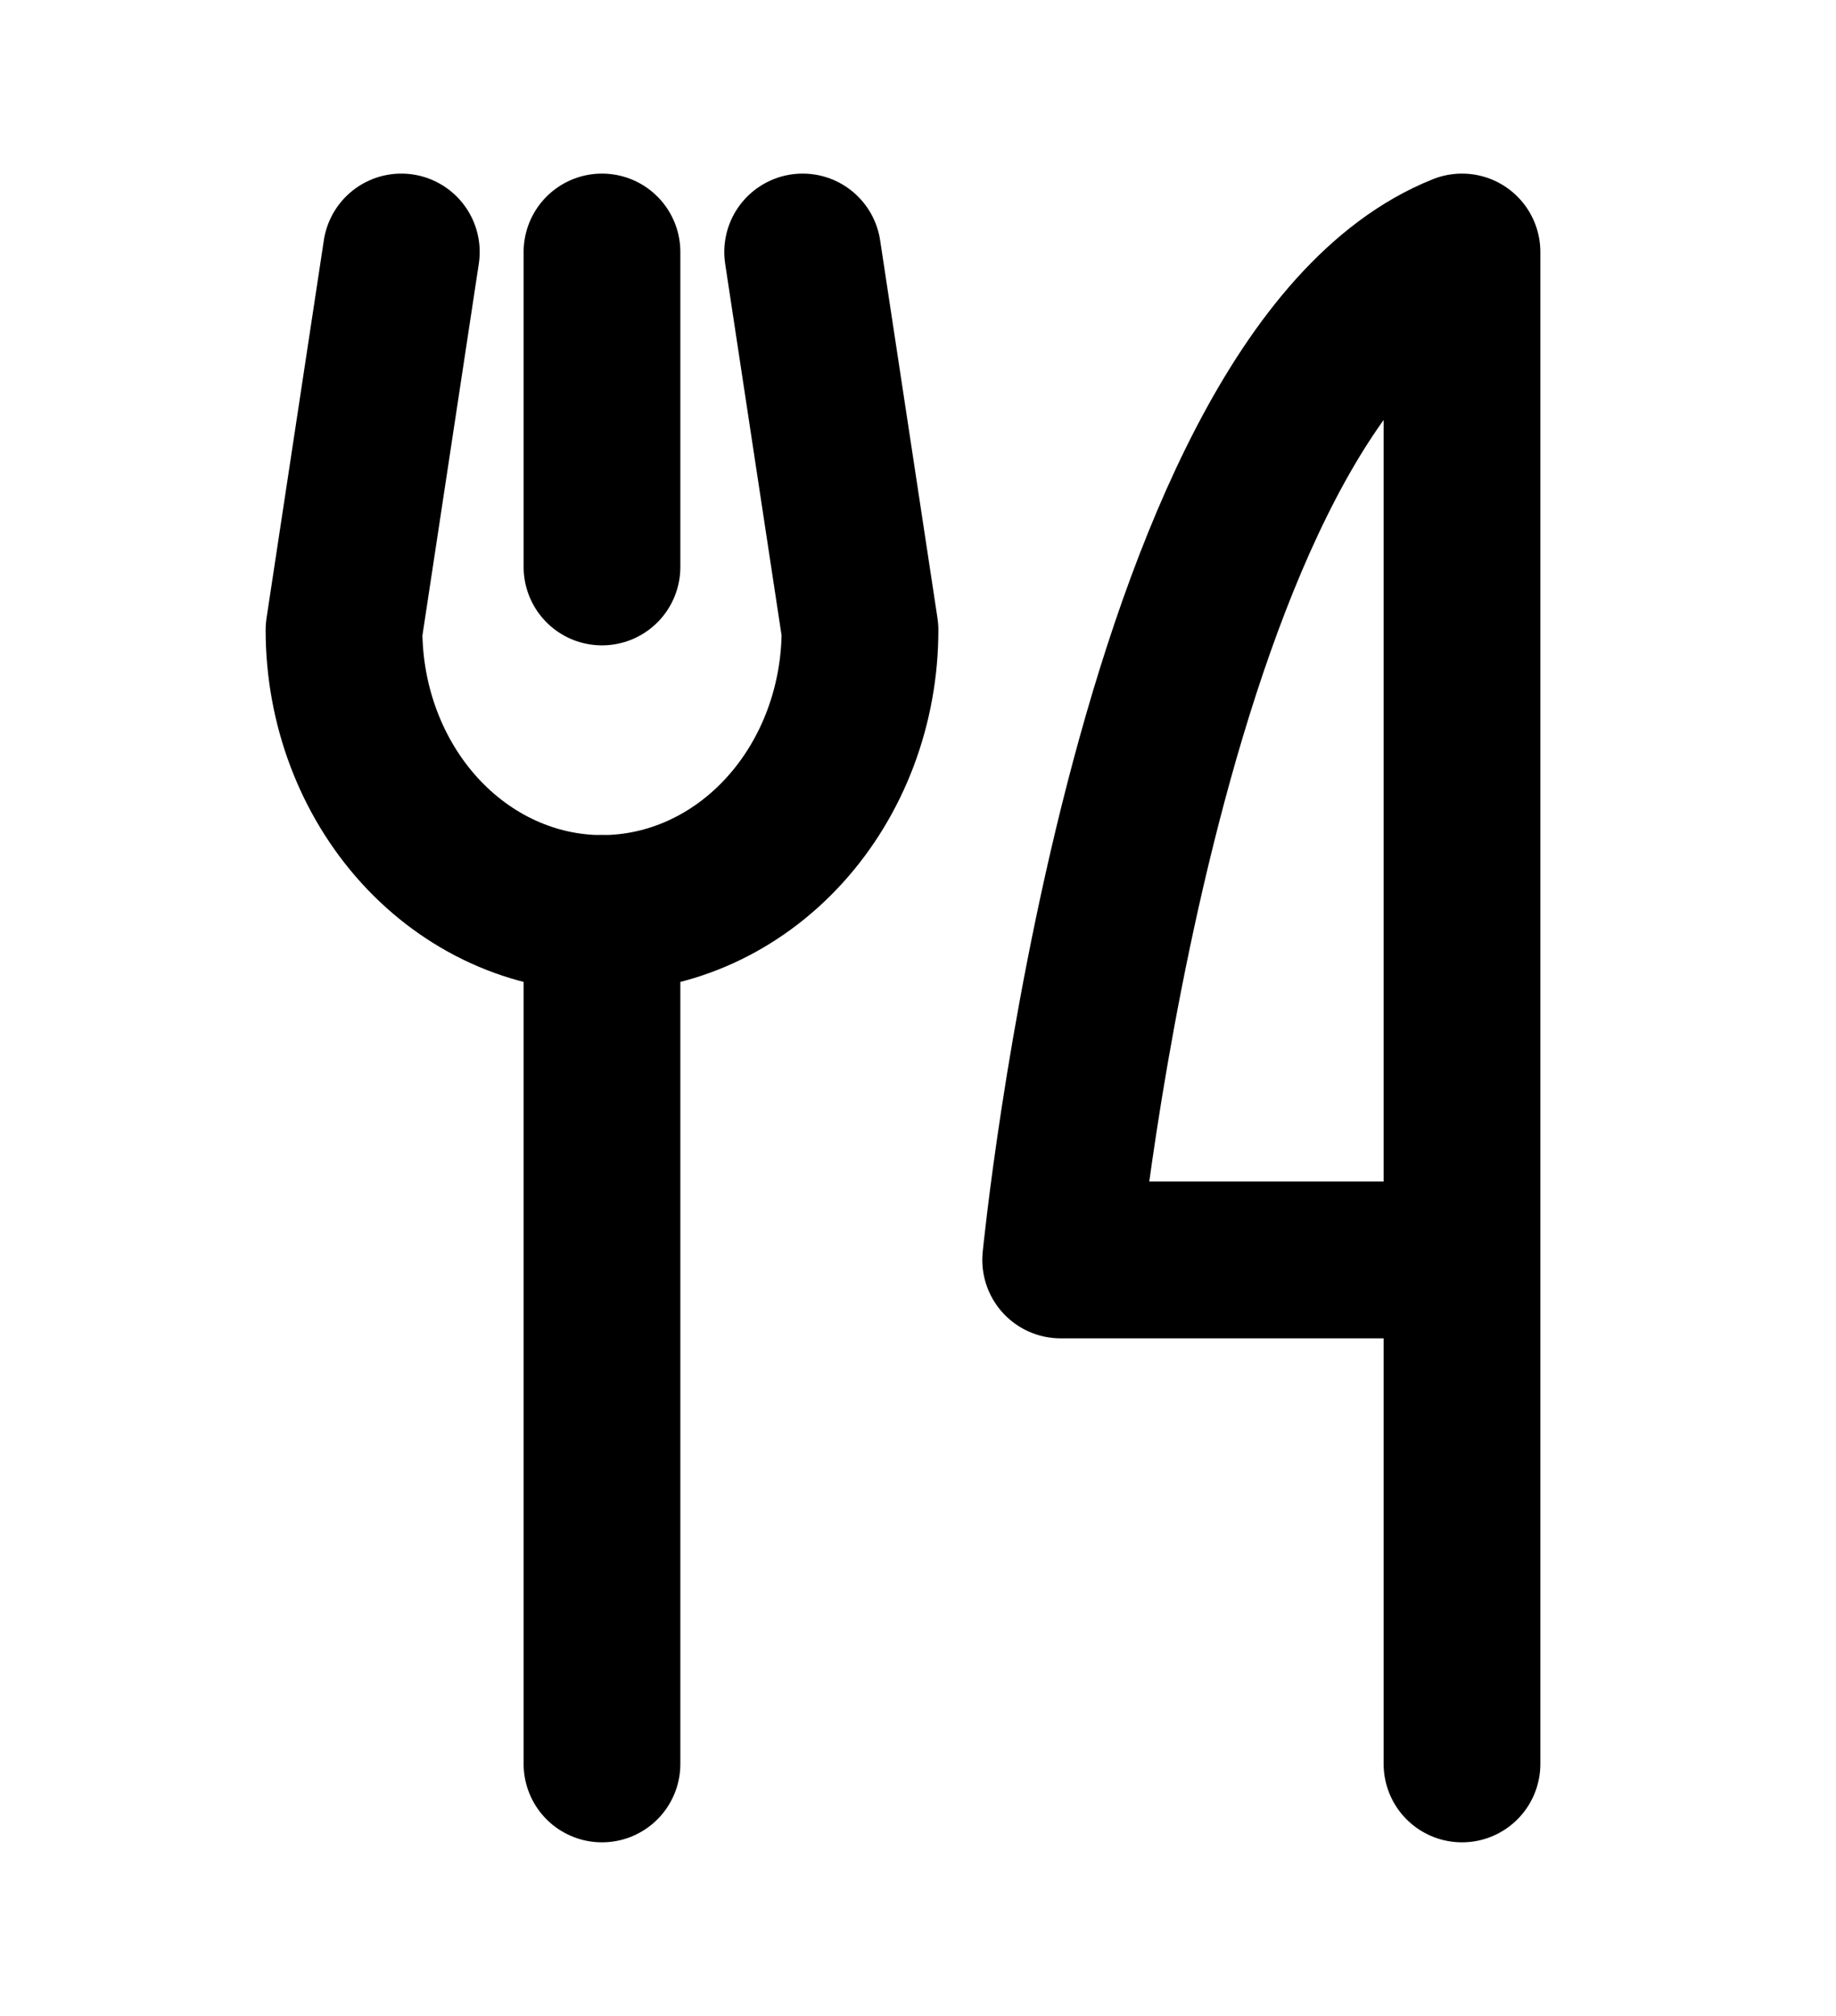 <svg width="41" height="45" viewBox="0 0 41 45" fill="none" xmlns="http://www.w3.org/2000/svg">
<path d="M13.443 5.625V12.656" stroke="black" stroke-width="3.5" stroke-linecap="round" stroke-linejoin="round"/>
<path d="M13.443 20.391V39.375" stroke="black" stroke-width="3.5" stroke-linecap="round" stroke-linejoin="round"/>
<path d="M17.924 5.625L19.205 14.062C19.205 15.741 18.598 17.35 17.517 18.537C16.437 19.724 14.971 20.391 13.443 20.391C11.915 20.391 10.45 19.724 9.369 18.537C8.289 17.35 7.682 15.741 7.682 14.062L8.962 5.625" stroke="black" stroke-width="3.5" stroke-linecap="round" stroke-linejoin="round"/>
<path d="M32.648 28.125H23.686C23.686 28.125 25.606 8.438 32.648 5.625V39.375" stroke="black" stroke-width="3.5" stroke-linecap="round" stroke-linejoin="round"/>
</svg>
